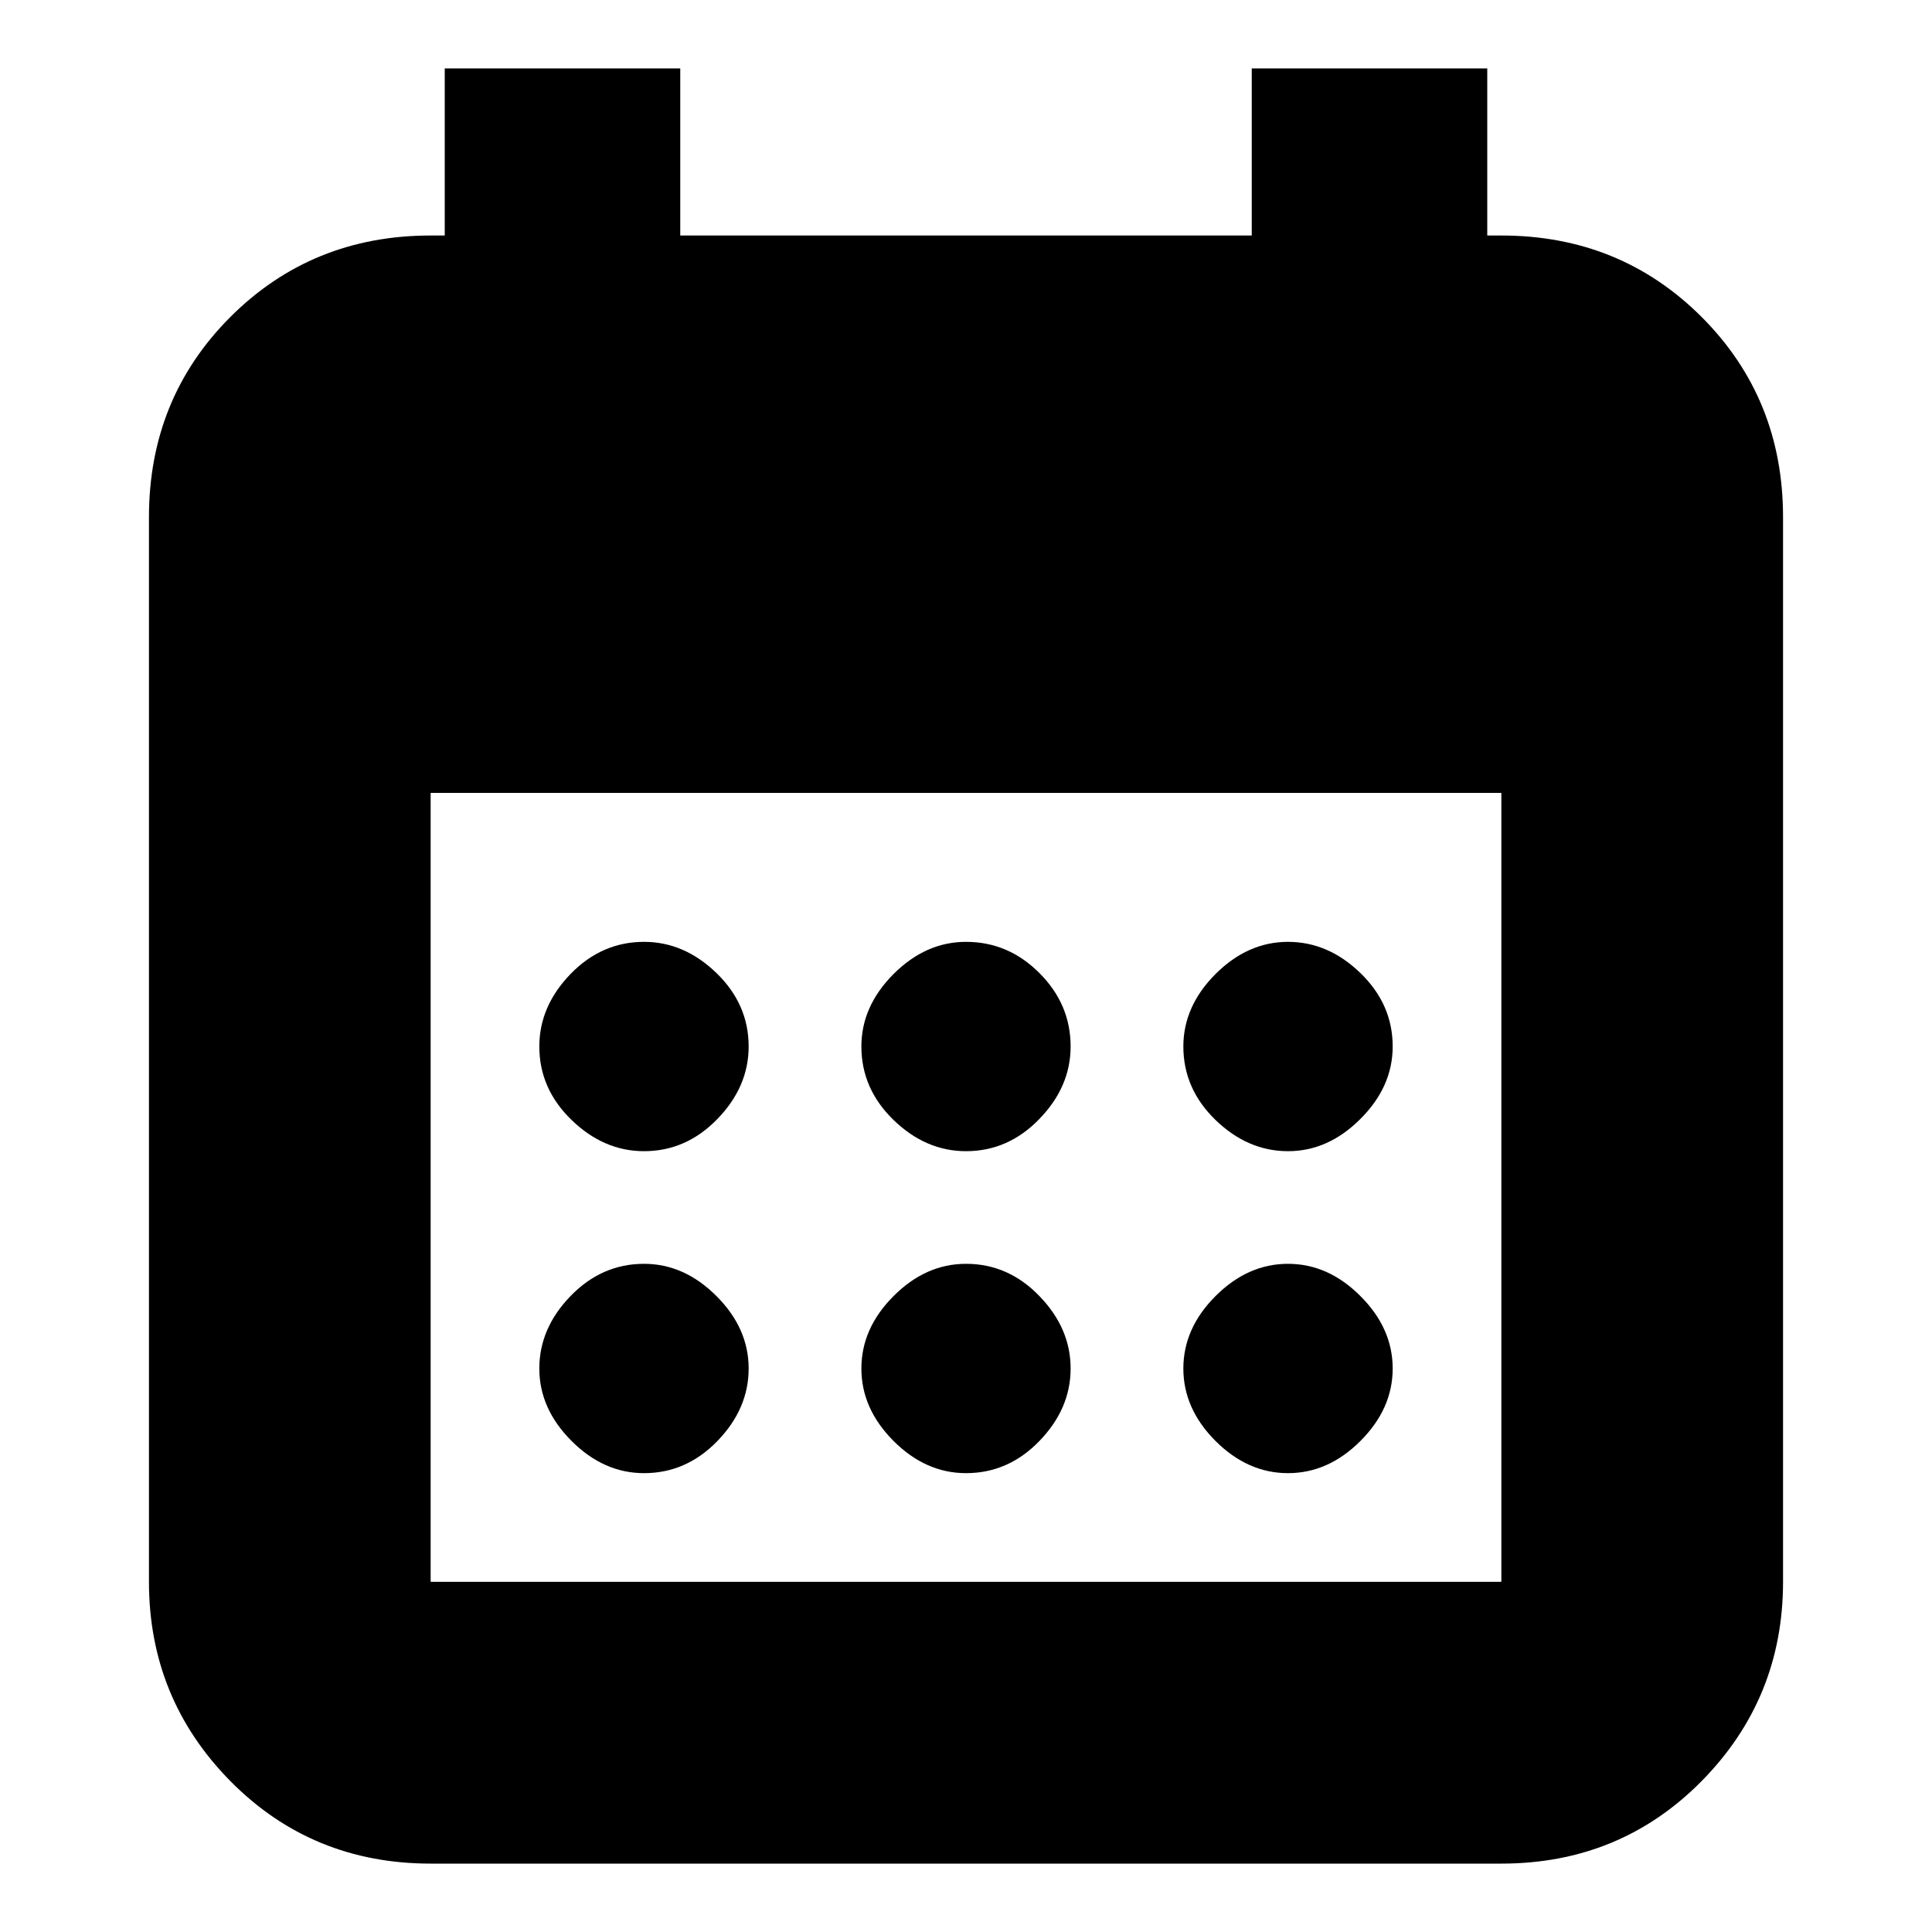 <svg xmlns="http://www.w3.org/2000/svg" height="20" width="20"><path d="M10 11.917Q9.583 11.917 9.25 11.594Q8.917 11.271 8.917 10.833Q8.917 10.417 9.25 10.083Q9.583 9.75 10 9.75Q10.438 9.75 10.76 10.073Q11.083 10.396 11.083 10.833Q11.083 11.25 10.76 11.583Q10.438 11.917 10 11.917ZM6.667 11.917Q6.25 11.917 5.917 11.594Q5.583 11.271 5.583 10.833Q5.583 10.417 5.906 10.083Q6.229 9.75 6.667 9.75Q7.083 9.75 7.417 10.073Q7.75 10.396 7.75 10.833Q7.75 11.25 7.427 11.583Q7.104 11.917 6.667 11.917ZM13.333 11.917Q12.917 11.917 12.583 11.594Q12.25 11.271 12.25 10.833Q12.25 10.417 12.583 10.083Q12.917 9.75 13.333 9.75Q13.75 9.75 14.083 10.073Q14.417 10.396 14.417 10.833Q14.417 11.25 14.083 11.583Q13.75 11.917 13.333 11.917ZM10 15.25Q9.583 15.25 9.25 14.917Q8.917 14.583 8.917 14.167Q8.917 13.75 9.25 13.417Q9.583 13.083 10 13.083Q10.438 13.083 10.76 13.417Q11.083 13.75 11.083 14.167Q11.083 14.583 10.76 14.917Q10.438 15.25 10 15.25ZM6.667 15.25Q6.25 15.25 5.917 14.917Q5.583 14.583 5.583 14.167Q5.583 13.75 5.906 13.417Q6.229 13.083 6.667 13.083Q7.083 13.083 7.417 13.417Q7.75 13.75 7.75 14.167Q7.75 14.583 7.427 14.917Q7.104 15.25 6.667 15.25ZM13.333 15.25Q12.917 15.25 12.583 14.917Q12.25 14.583 12.25 14.167Q12.25 13.75 12.583 13.417Q12.917 13.083 13.333 13.083Q13.75 13.083 14.083 13.417Q14.417 13.75 14.417 14.167Q14.417 14.583 14.083 14.917Q13.75 15.25 13.333 15.25ZM4.458 19.292Q3.229 19.292 2.385 18.438Q1.542 17.583 1.542 16.375V5.354Q1.542 4.125 2.385 3.281Q3.229 2.438 4.458 2.438H4.604V0.708H7.042V2.438H12.958V0.708H15.396V2.438H15.542Q16.771 2.438 17.615 3.281Q18.458 4.125 18.458 5.354V16.375Q18.458 17.583 17.615 18.438Q16.771 19.292 15.542 19.292ZM4.458 16.375H15.542Q15.542 16.375 15.542 16.375Q15.542 16.375 15.542 16.375V8.208H4.458V16.375Q4.458 16.375 4.458 16.375Q4.458 16.375 4.458 16.375Z"/></svg>